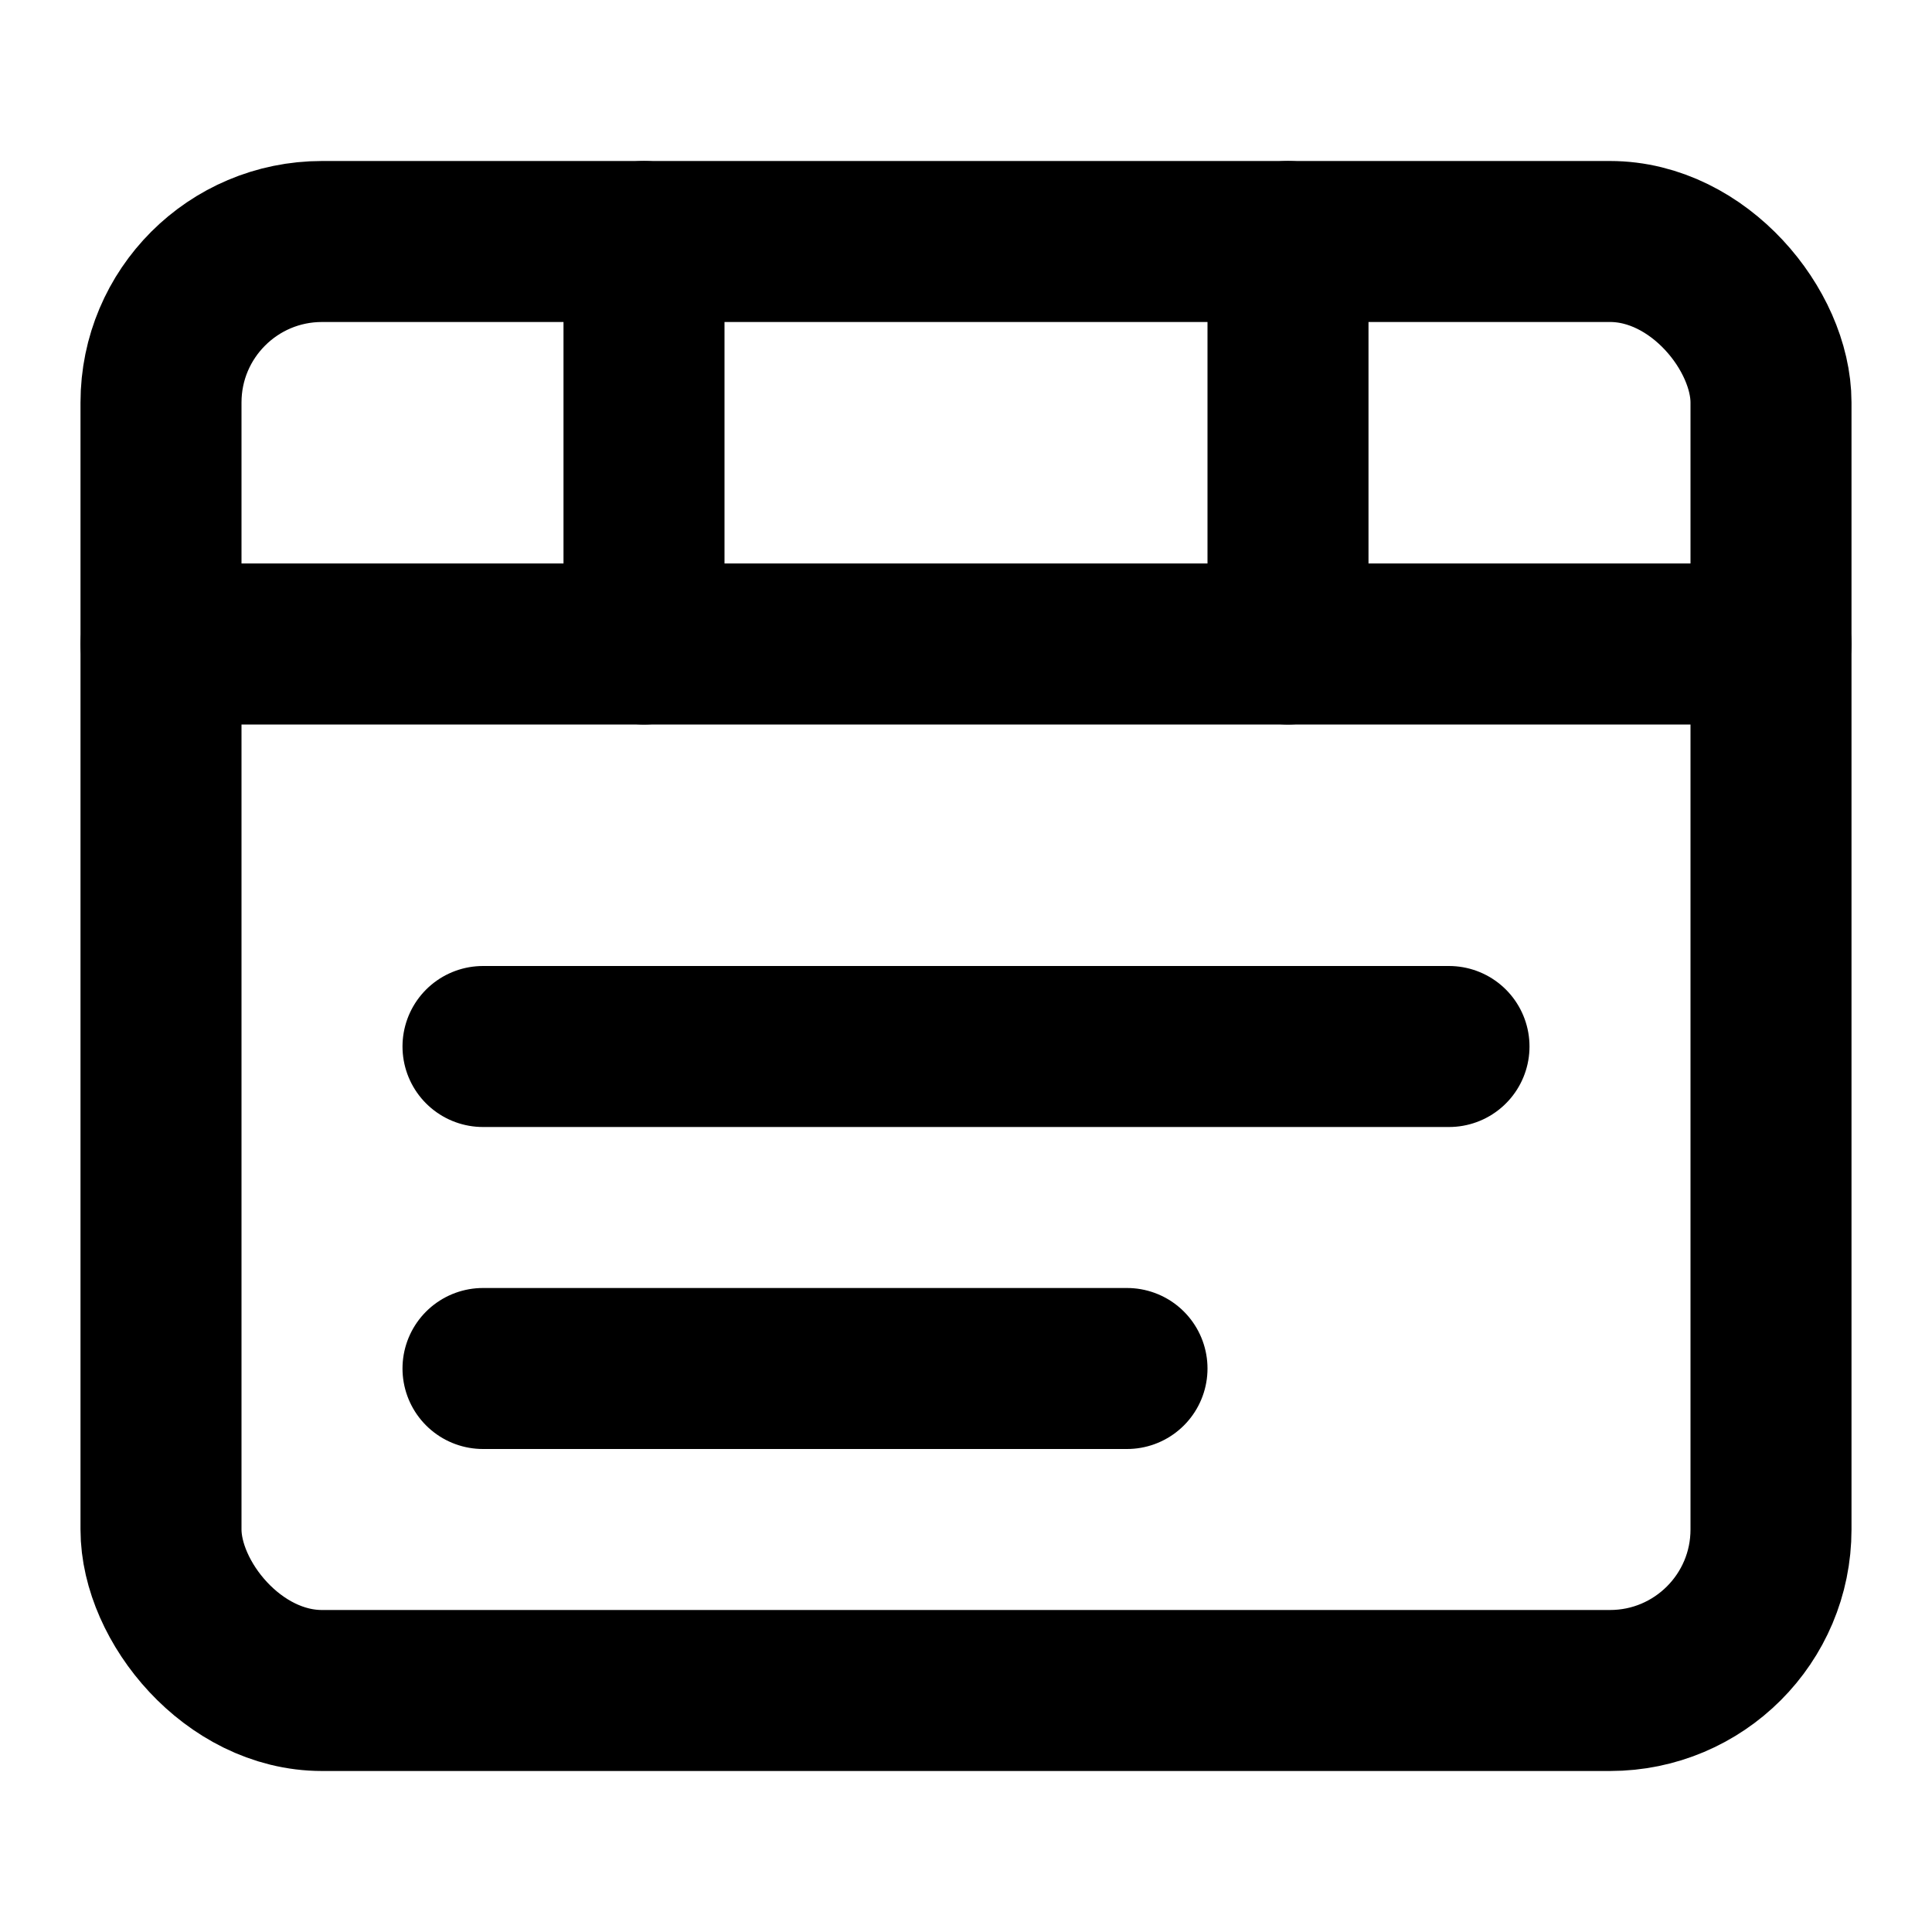 <svg xmlns="http://www.w3.org/2000/svg" width="24" height="24" viewBox="0 0 24 24" fill="none" stroke="currentColor" stroke-width="2" stroke-linecap="round" stroke-linejoin="round">
  <rect x="2" y="3" width="20" height="18" rx="2" ry="2" />
  <line x1="2" y1="8" x2="22" y2="8" />
  <line x1="6" y1="13" x2="18" y2="13" />
  <line x1="6" y1="17" x2="14" y2="17" />
  <path d="M16 3v5" />
  <path d="M8 3v5" />
</svg> 